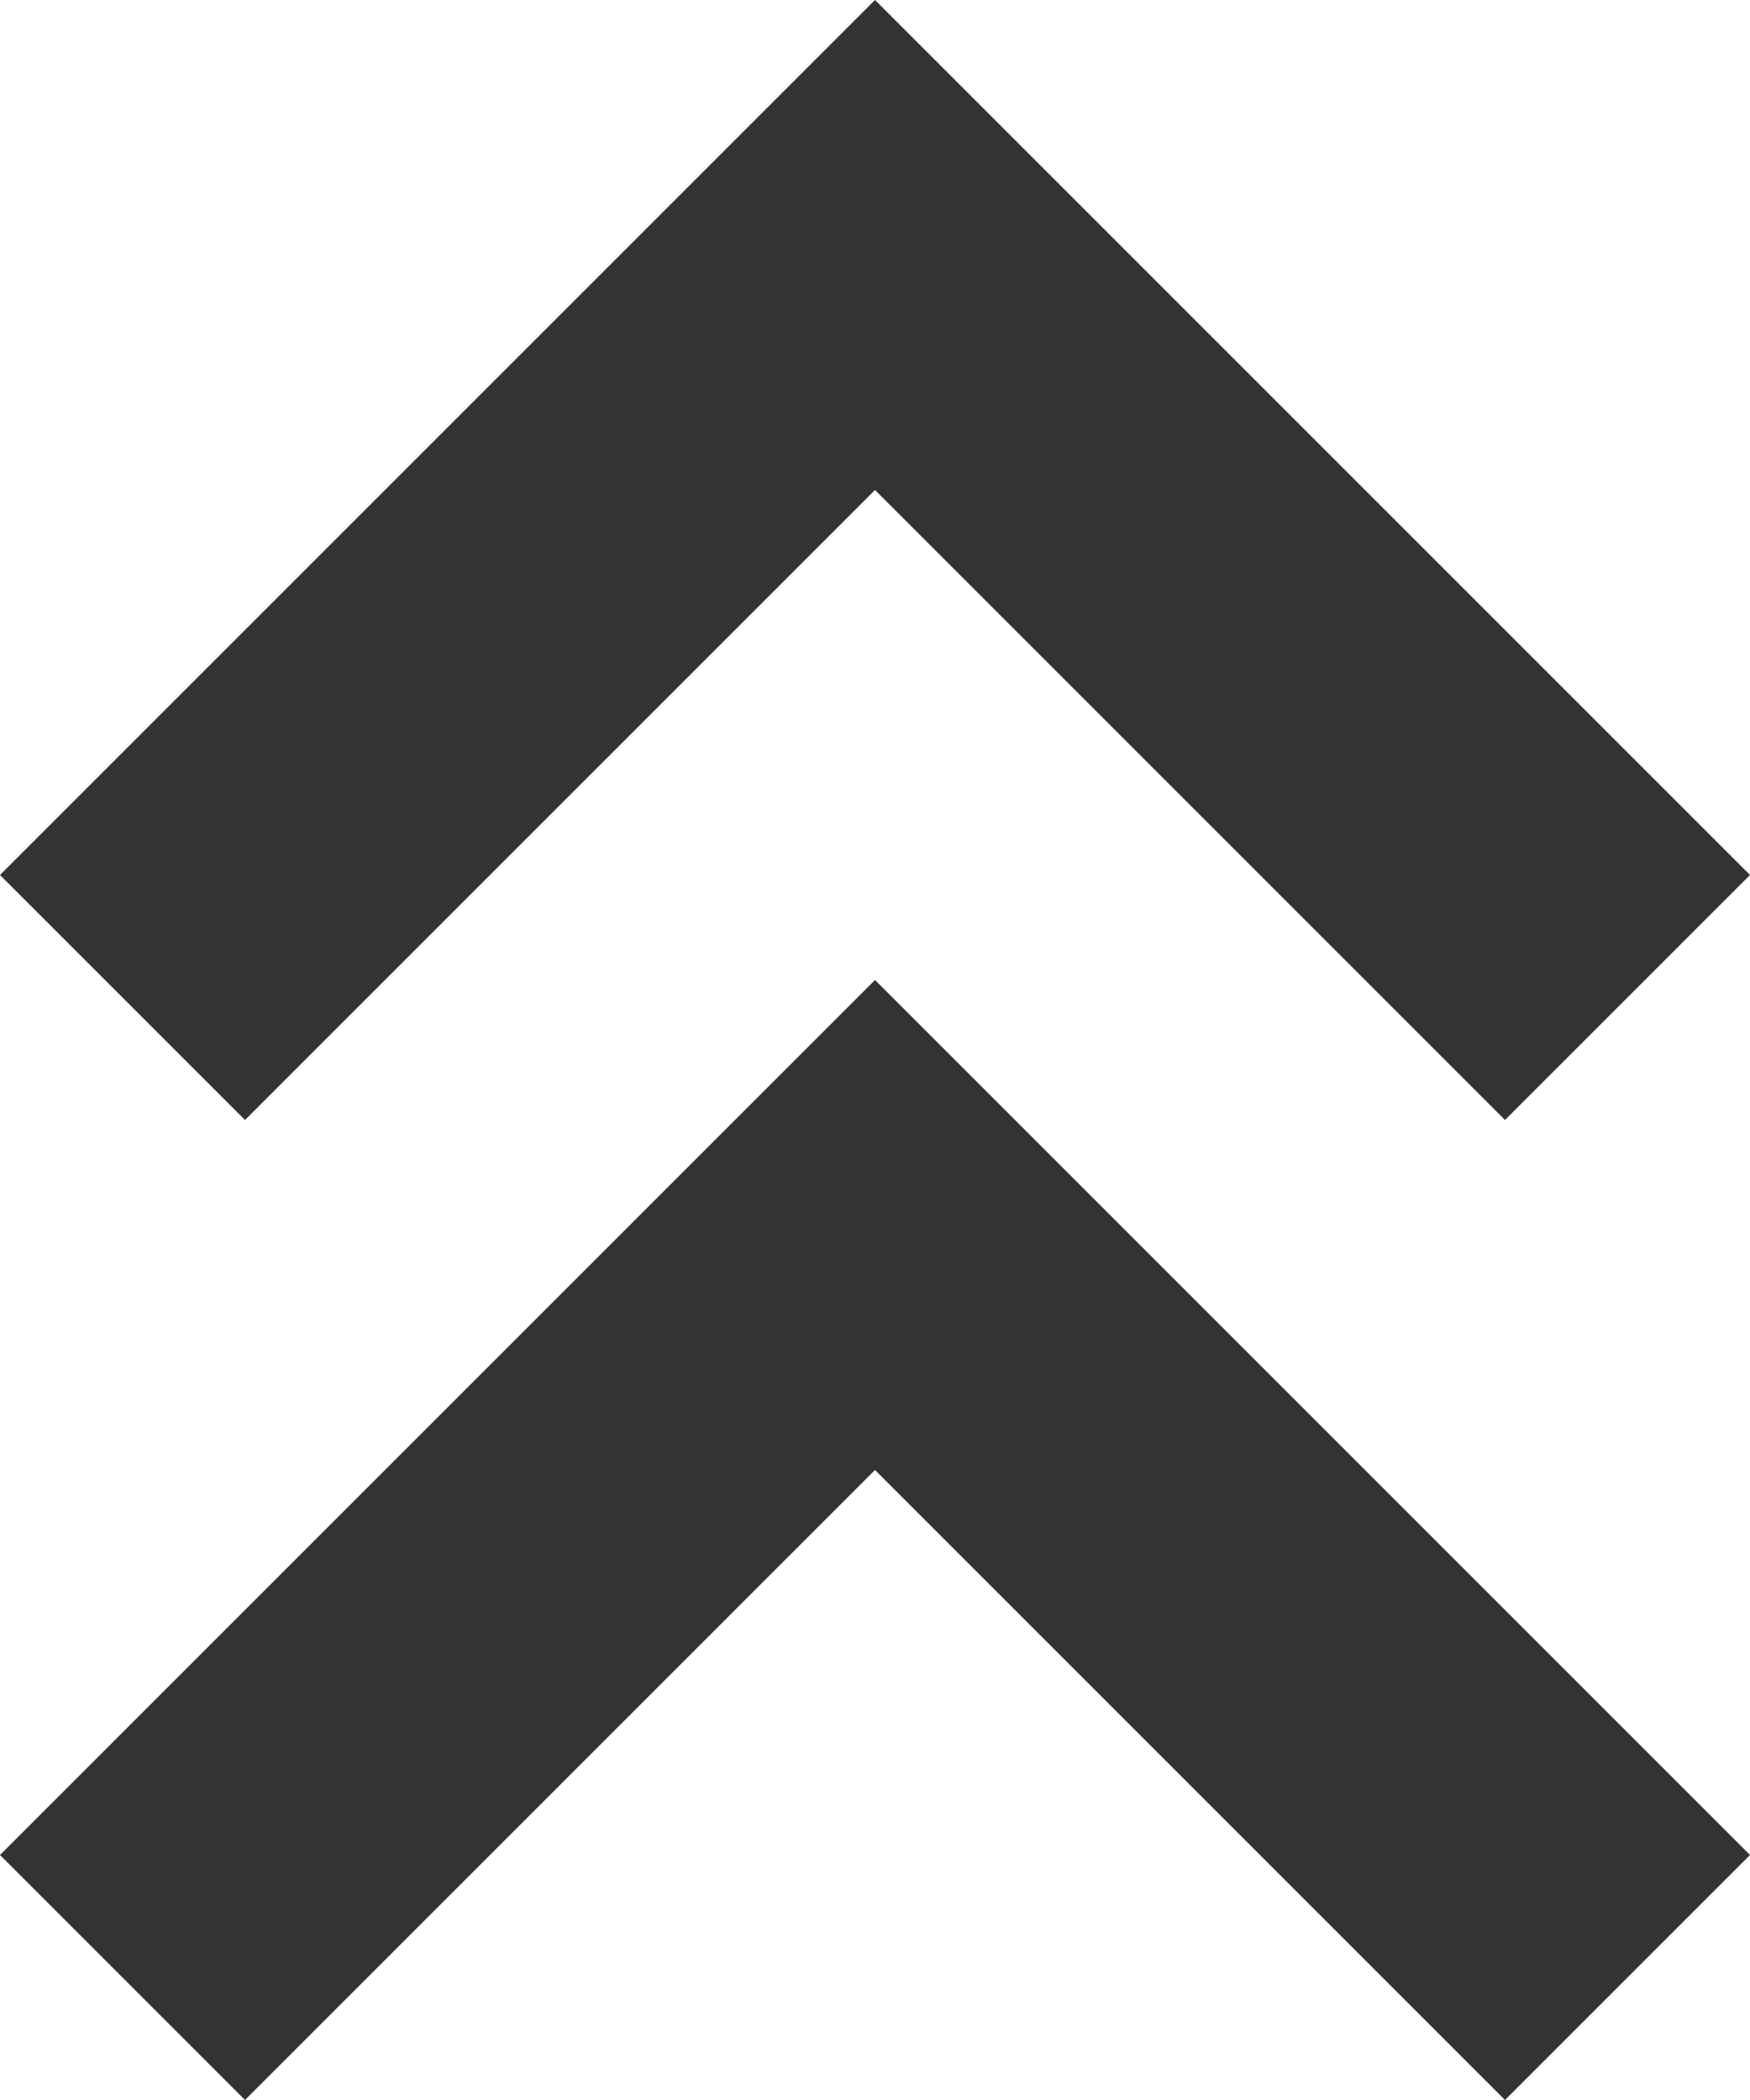 <?xml version="1.0" encoding="utf-8"?>
<!-- Generator: Adobe Illustrator 23.0.3, SVG Export Plug-In . SVG Version: 6.00 Build 0)  -->
<svg version="1.1" id="Слой_1" xmlns="http://www.w3.org/2000/svg" xmlns:xlink="http://www.w3.org/1999/xlink" x="0px" y="0px"
	 viewBox="0 0 10 12" style="enable-background:new 0 0 10 12;" xml:space="preserve">
<style type="text/css">
	.st0{fill:#333333;}
</style>
<polygon class="st0" points="10,10.6 8.6,12 5,8.4 1.4,12 0,10.6 5,5.6 "/>
<polygon class="st0" points="10,5 8.6,6.4 5,2.8 1.4,6.4 0,5 5,0 "/>
</svg>
